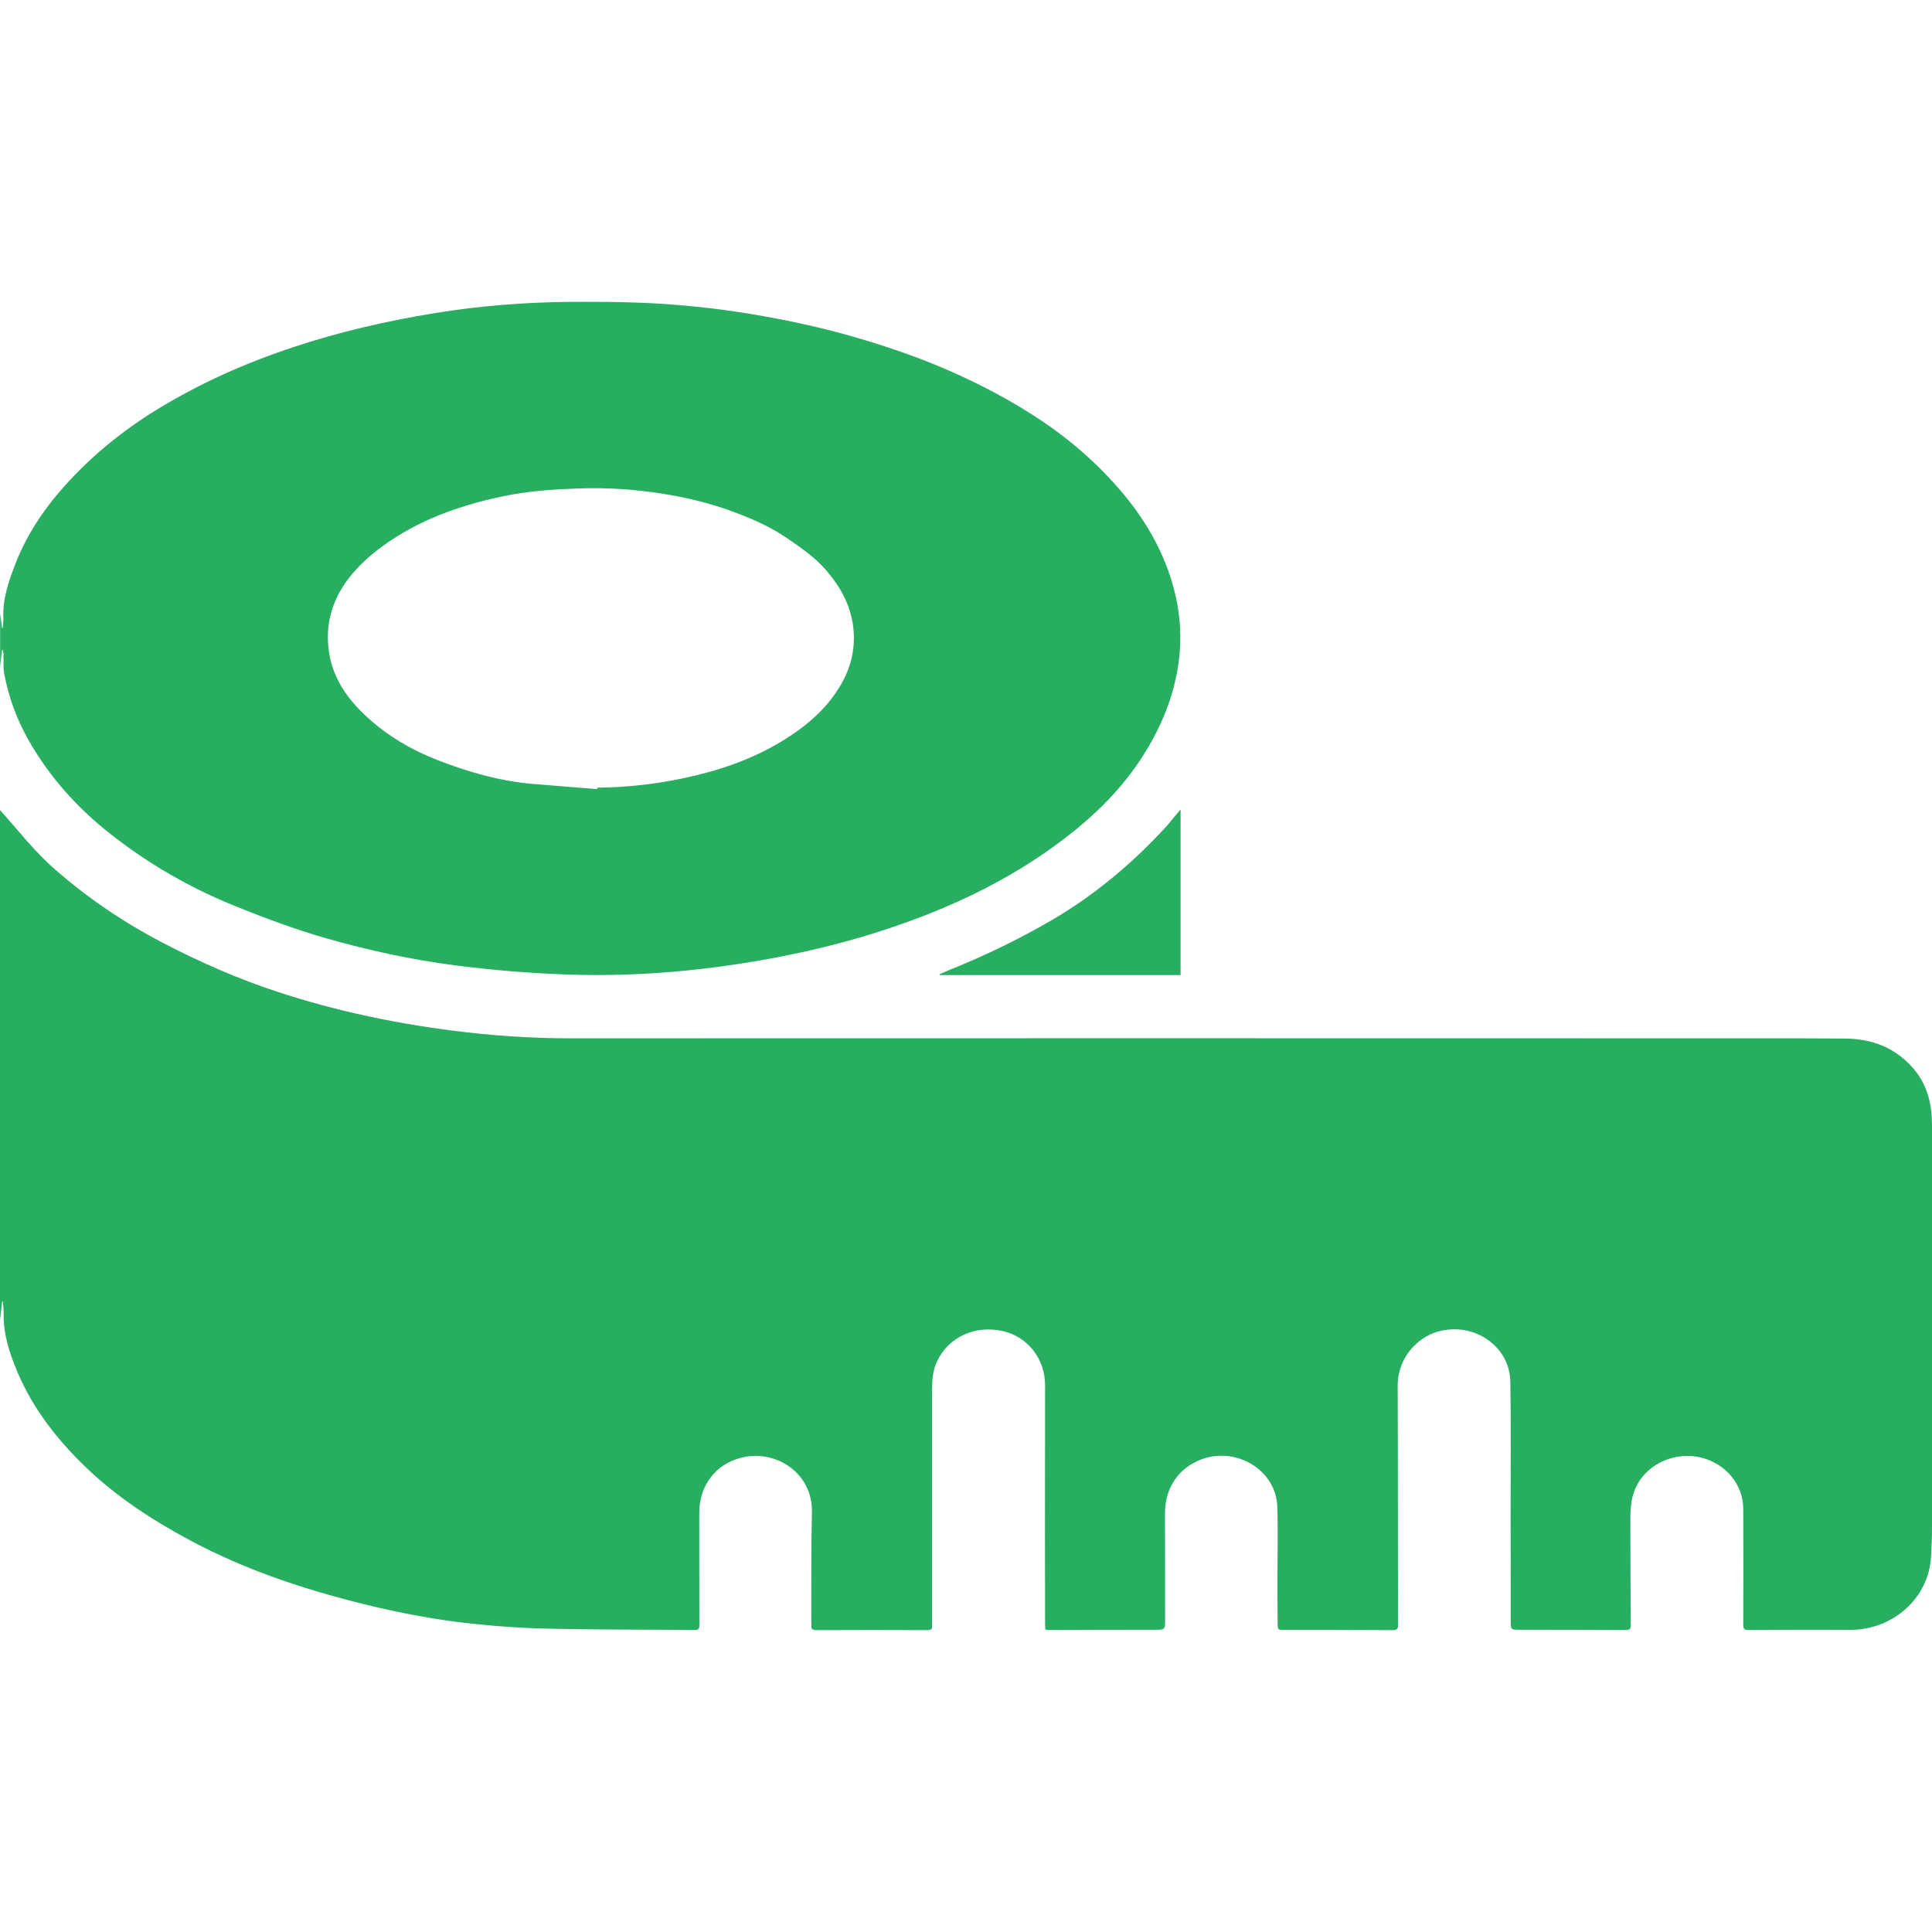 <svg width="30" height="30" viewBox="0 0 16 11" fill="none" xmlns="http://www.w3.org/2000/svg">
<g clip-path="url(#clip0_4542_3633)">
<path d="M0 8.432V4.208C0.15 4.376 0.287 4.554 0.459 4.703C0.728 4.938 1.022 5.137 1.341 5.304C1.651 5.466 1.971 5.607 2.305 5.716C2.769 5.868 3.245 5.97 3.731 6.033C4.061 6.076 4.393 6.099 4.727 6.099C7.882 6.098 11.036 6.098 14.191 6.099C14.554 6.099 14.917 6.098 15.281 6.101C15.51 6.102 15.704 6.181 15.851 6.355C15.966 6.492 16 6.652 16 6.822C16 7.931 16 9.04 16 10.149C16 10.23 15.997 10.311 15.992 10.392C15.973 10.736 15.675 11.001 15.316 10.998C15.038 10.996 14.759 10.997 14.481 10.999C14.445 10.999 14.437 10.99 14.437 10.957C14.438 10.637 14.438 10.317 14.437 9.997C14.437 9.794 14.292 9.62 14.084 9.57C13.879 9.522 13.66 9.614 13.562 9.789C13.512 9.878 13.502 9.974 13.502 10.072C13.502 10.368 13.503 10.664 13.505 10.961C13.505 10.99 13.496 10.999 13.465 10.999C13.174 10.998 12.882 10.997 12.59 10.997C12.512 10.997 12.511 10.998 12.511 10.921C12.511 10.632 12.511 10.343 12.51 10.055C12.51 9.684 12.514 9.312 12.508 8.941C12.502 8.644 12.2 8.442 11.903 8.529C11.741 8.577 11.574 8.741 11.575 8.978C11.578 9.638 11.576 10.298 11.578 10.958C11.578 10.993 11.566 11 11.533 11C11.235 10.998 10.936 10.998 10.638 10.998C10.582 10.998 10.582 11 10.581 10.943C10.58 10.836 10.579 10.728 10.579 10.62C10.579 10.405 10.585 10.19 10.578 9.976C10.567 9.678 10.246 9.48 9.955 9.584C9.762 9.654 9.648 9.82 9.648 10.032C9.649 10.324 9.649 10.617 9.649 10.909C9.649 10.998 9.649 10.997 9.559 10.997C9.267 10.997 8.975 10.998 8.684 10.999C8.675 10.999 8.667 10.996 8.657 10.995C8.656 10.979 8.655 10.965 8.655 10.952C8.655 10.684 8.654 10.417 8.654 10.149C8.654 9.757 8.655 9.364 8.655 8.972C8.655 8.752 8.508 8.566 8.299 8.522C8.071 8.474 7.857 8.573 7.761 8.772C7.725 8.847 7.719 8.928 7.719 9.01C7.719 9.659 7.719 10.307 7.719 10.956C7.719 10.982 7.722 11 7.682 11C7.376 10.998 7.07 10.999 6.765 11C6.734 11 6.716 10.995 6.72 10.962C6.721 10.949 6.719 10.937 6.719 10.924C6.72 10.623 6.717 10.322 6.724 10.021C6.731 9.705 6.431 9.499 6.139 9.572C5.927 9.624 5.791 9.803 5.791 10.027C5.791 10.337 5.791 10.647 5.792 10.957C5.792 10.991 5.782 11 5.748 10.999C5.347 10.995 4.946 10.997 4.545 10.988C4.338 10.984 4.129 10.97 3.923 10.948C3.62 10.917 3.321 10.86 3.026 10.788C2.523 10.664 2.034 10.503 1.577 10.258C1.263 10.09 0.969 9.899 0.714 9.654C0.473 9.423 0.274 9.168 0.145 8.864C0.078 8.706 0.026 8.545 0.03 8.371C0.031 8.341 0.026 8.31 0.024 8.279C0.022 8.279 0.02 8.279 0.018 8.279C0.012 8.331 0.006 8.381 0 8.432Z" fill="#27AE60"/>
<path d="M0 2.573C0.006 2.615 0.012 2.658 0.017 2.701C0.019 2.701 0.021 2.701 0.022 2.701C0.024 2.671 0.03 2.64 0.028 2.61C0.022 2.459 0.071 2.318 0.123 2.181C0.217 1.934 0.362 1.716 0.541 1.518C0.761 1.273 1.015 1.067 1.299 0.892C1.654 0.675 2.032 0.506 2.429 0.375C2.813 0.247 3.207 0.157 3.607 0.092C3.971 0.033 4.338 0.004 4.707 0C4.921 -0.001 5.136 -0.001 5.351 0.009C5.637 0.022 5.921 0.052 6.204 0.098C6.531 0.152 6.853 0.222 7.17 0.319C7.391 0.386 7.609 0.462 7.822 0.553C8.106 0.675 8.377 0.817 8.631 0.988C8.877 1.153 9.096 1.347 9.287 1.571C9.443 1.754 9.568 1.953 9.655 2.173C9.757 2.432 9.798 2.701 9.762 2.978C9.723 3.274 9.609 3.542 9.443 3.794C9.26 4.07 9.022 4.294 8.753 4.491C8.356 4.783 7.916 4.996 7.448 5.159C7.013 5.311 6.565 5.415 6.109 5.484C5.644 5.555 5.178 5.586 4.709 5.571C4.395 5.56 4.083 5.535 3.772 5.495C3.407 5.448 3.05 5.37 2.699 5.27C2.435 5.194 2.176 5.097 1.921 4.993C1.558 4.844 1.221 4.648 0.914 4.406C0.641 4.192 0.415 3.939 0.244 3.643C0.142 3.467 0.073 3.279 0.035 3.081C0.025 3.028 0.031 2.972 0.029 2.917C0.028 2.903 0.026 2.889 0.018 2.876C0.013 2.924 0.007 2.973 0.001 3.022C0.001 2.872 0.001 2.722 0.001 2.572L0 2.573ZM4.946 4.035C4.946 4.031 4.946 4.027 4.946 4.023C5.185 4.021 5.421 3.995 5.654 3.946C5.941 3.886 6.214 3.795 6.464 3.645C6.684 3.513 6.873 3.351 6.989 3.124C7.059 2.985 7.085 2.837 7.065 2.683C7.041 2.507 6.959 2.359 6.843 2.224C6.752 2.118 6.639 2.04 6.524 1.961C6.383 1.863 6.225 1.794 6.064 1.735C5.879 1.667 5.686 1.62 5.489 1.589C5.258 1.552 5.027 1.537 4.794 1.545C4.61 1.552 4.426 1.562 4.243 1.595C4.037 1.633 3.836 1.687 3.642 1.764C3.473 1.832 3.313 1.917 3.166 2.025C3.059 2.103 2.964 2.19 2.885 2.293C2.742 2.481 2.688 2.691 2.728 2.92C2.765 3.132 2.887 3.3 3.047 3.445C3.215 3.597 3.41 3.712 3.624 3.795C3.874 3.892 4.131 3.967 4.401 3.991C4.583 4.007 4.764 4.02 4.945 4.035L4.946 4.035Z" fill="#27AE60"/>
<path d="M7.781 5.569C7.809 5.556 7.838 5.543 7.867 5.531C8.16 5.413 8.443 5.276 8.714 5.118C9.069 4.91 9.378 4.649 9.653 4.351C9.675 4.328 9.694 4.303 9.714 4.278C9.734 4.255 9.754 4.232 9.777 4.204V5.575H7.783C7.782 5.573 7.781 5.571 7.781 5.569V5.569Z" fill="#27AE60"/>
</g>
<defs>
<clipPath id="clip0_4542_3633">
<rect width="16" height="11" fill="white"/>
</clipPath>
</defs>
</svg>

